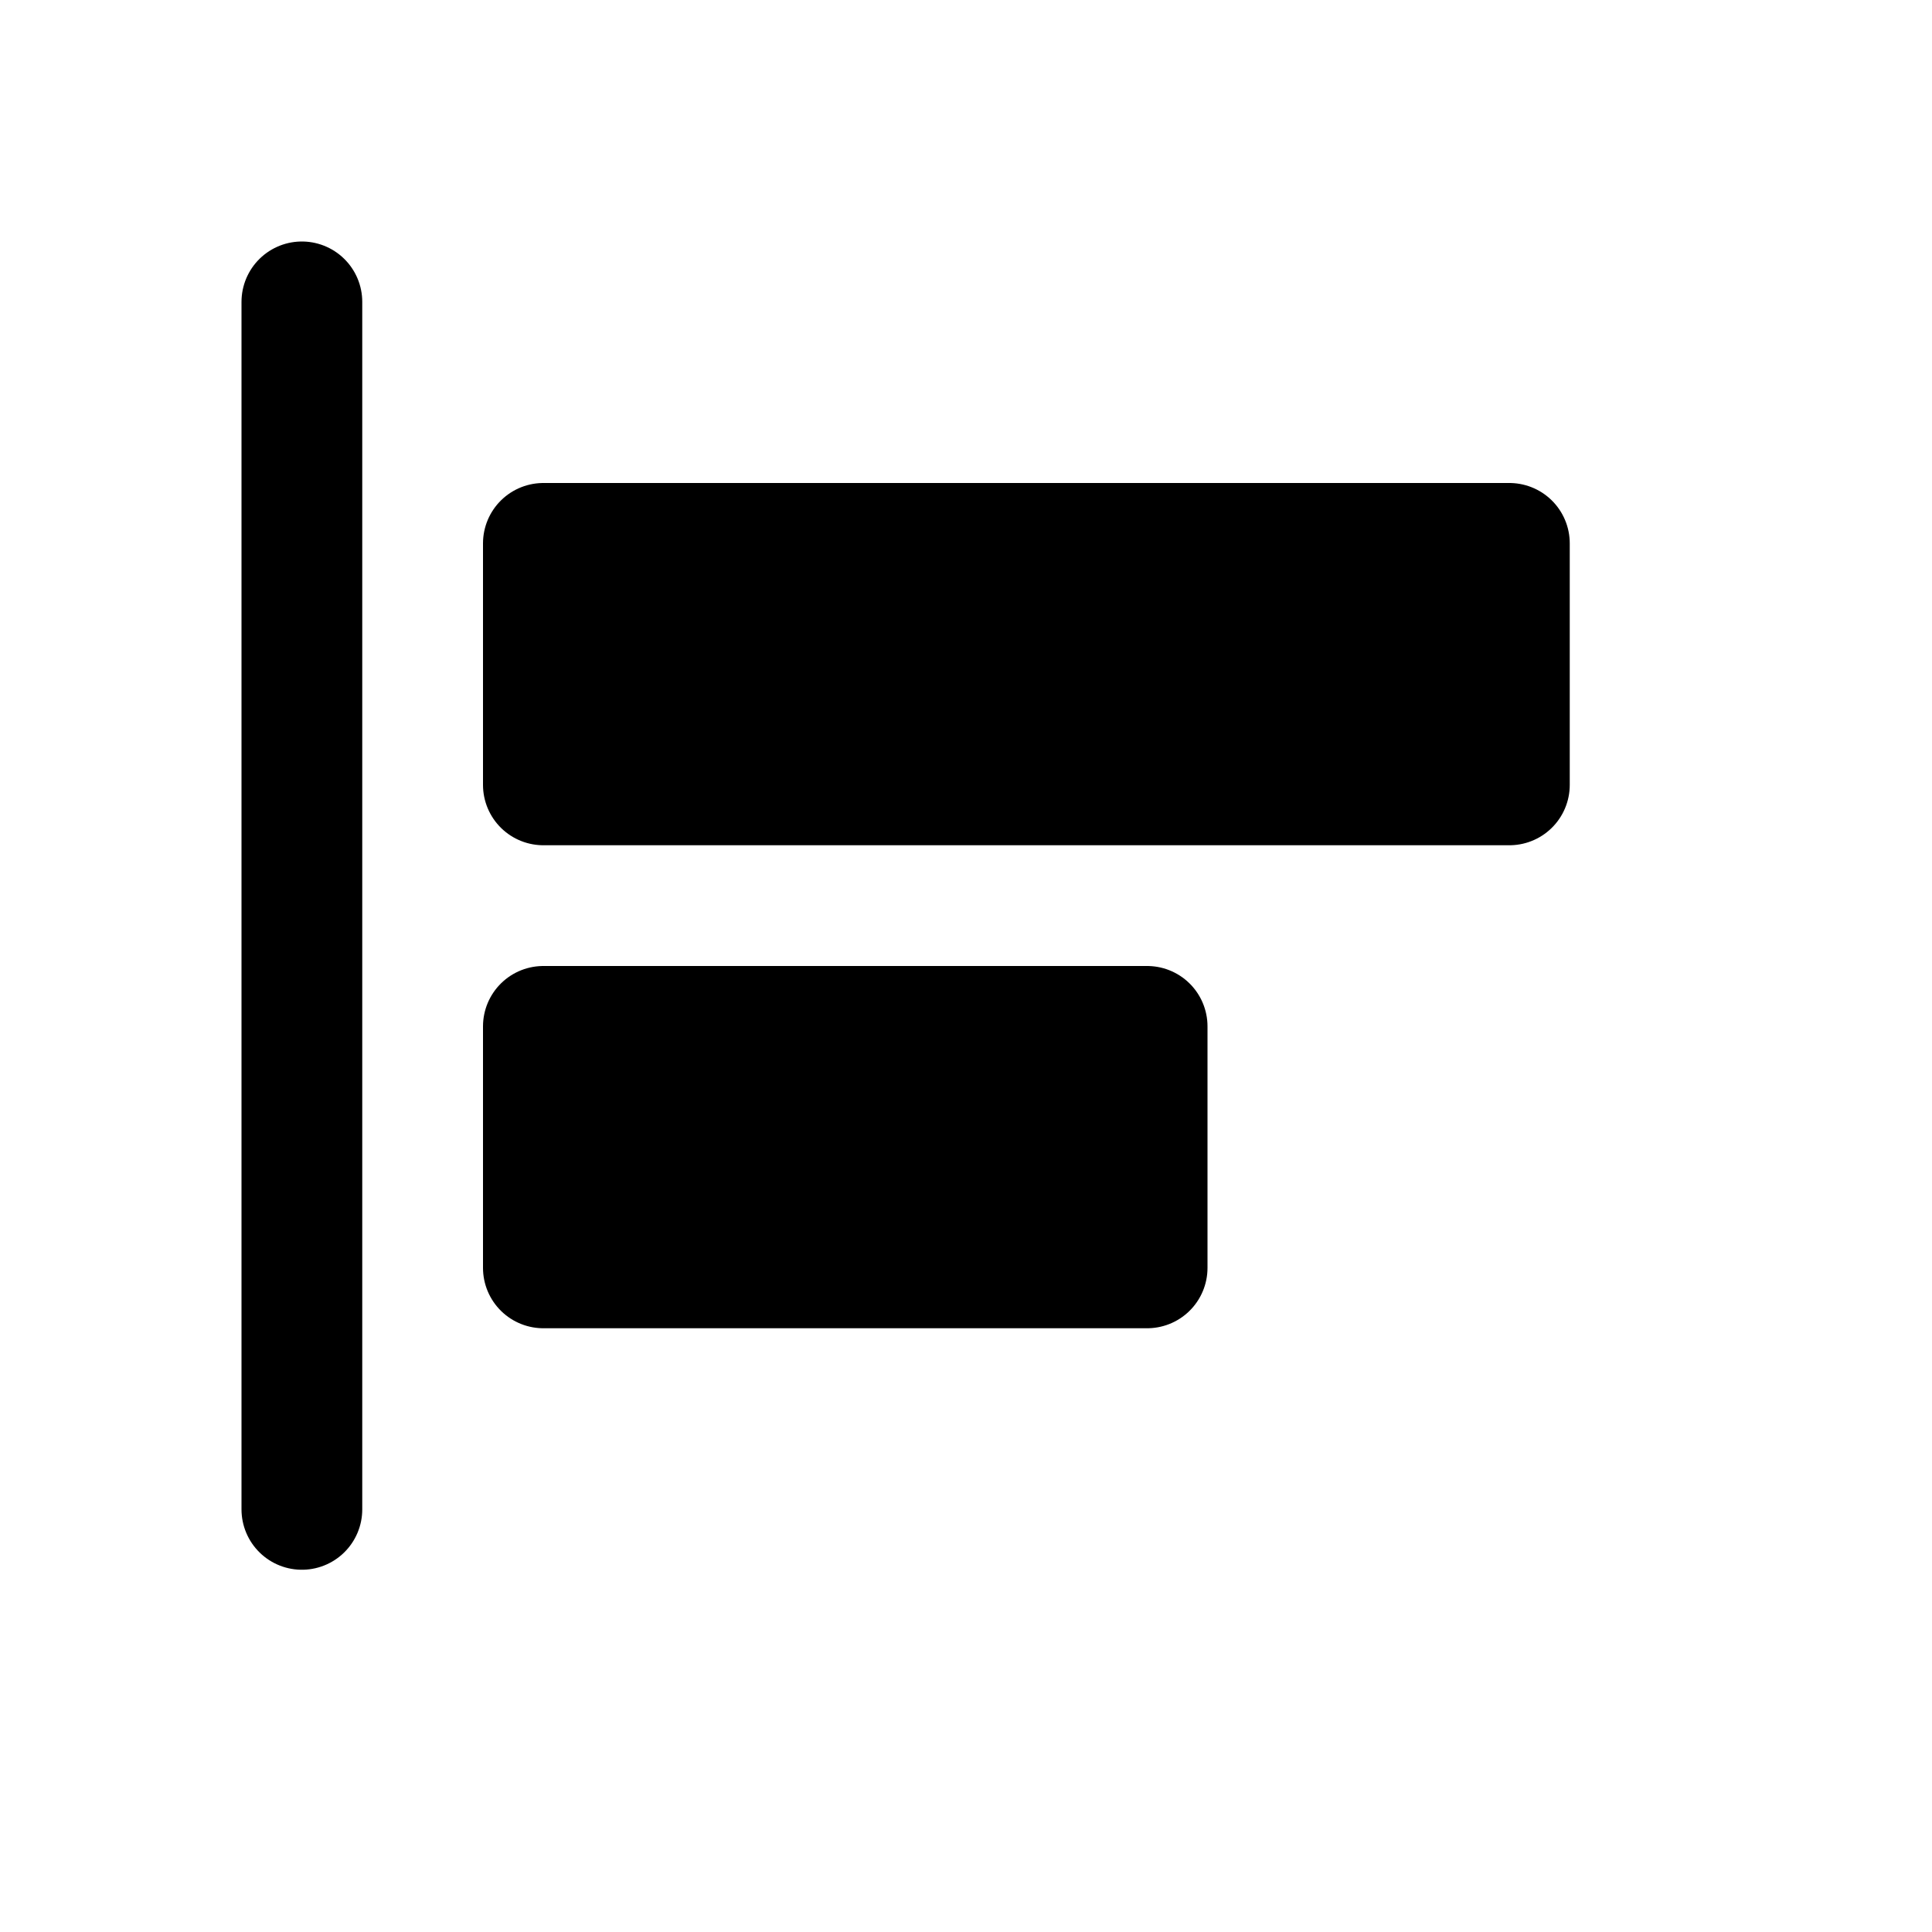 <svg xmlns="http://www.w3.org/2000/svg" width="16" height="16" viewBox="0 0 16 16" fill="none">
<g id="align-left-solid[alignment,align,left,solid,layout]">
<path id="Vector" d="M2.5 2.5V12.5" stroke="black" stroke-linecap="round" stroke-linejoin="round"/>
<path id="Vector_2" d="M4.5 4.5H12.5V6.5H4.5V4.5Z" fill="black" stroke="black" stroke-linecap="round" stroke-linejoin="round"/>
<path id="Vector_3" d="M4.5 8.5H9.5V10.5H4.5V8.5Z" fill="black" stroke="black" stroke-linecap="round" stroke-linejoin="round"/>
</g>
</svg>